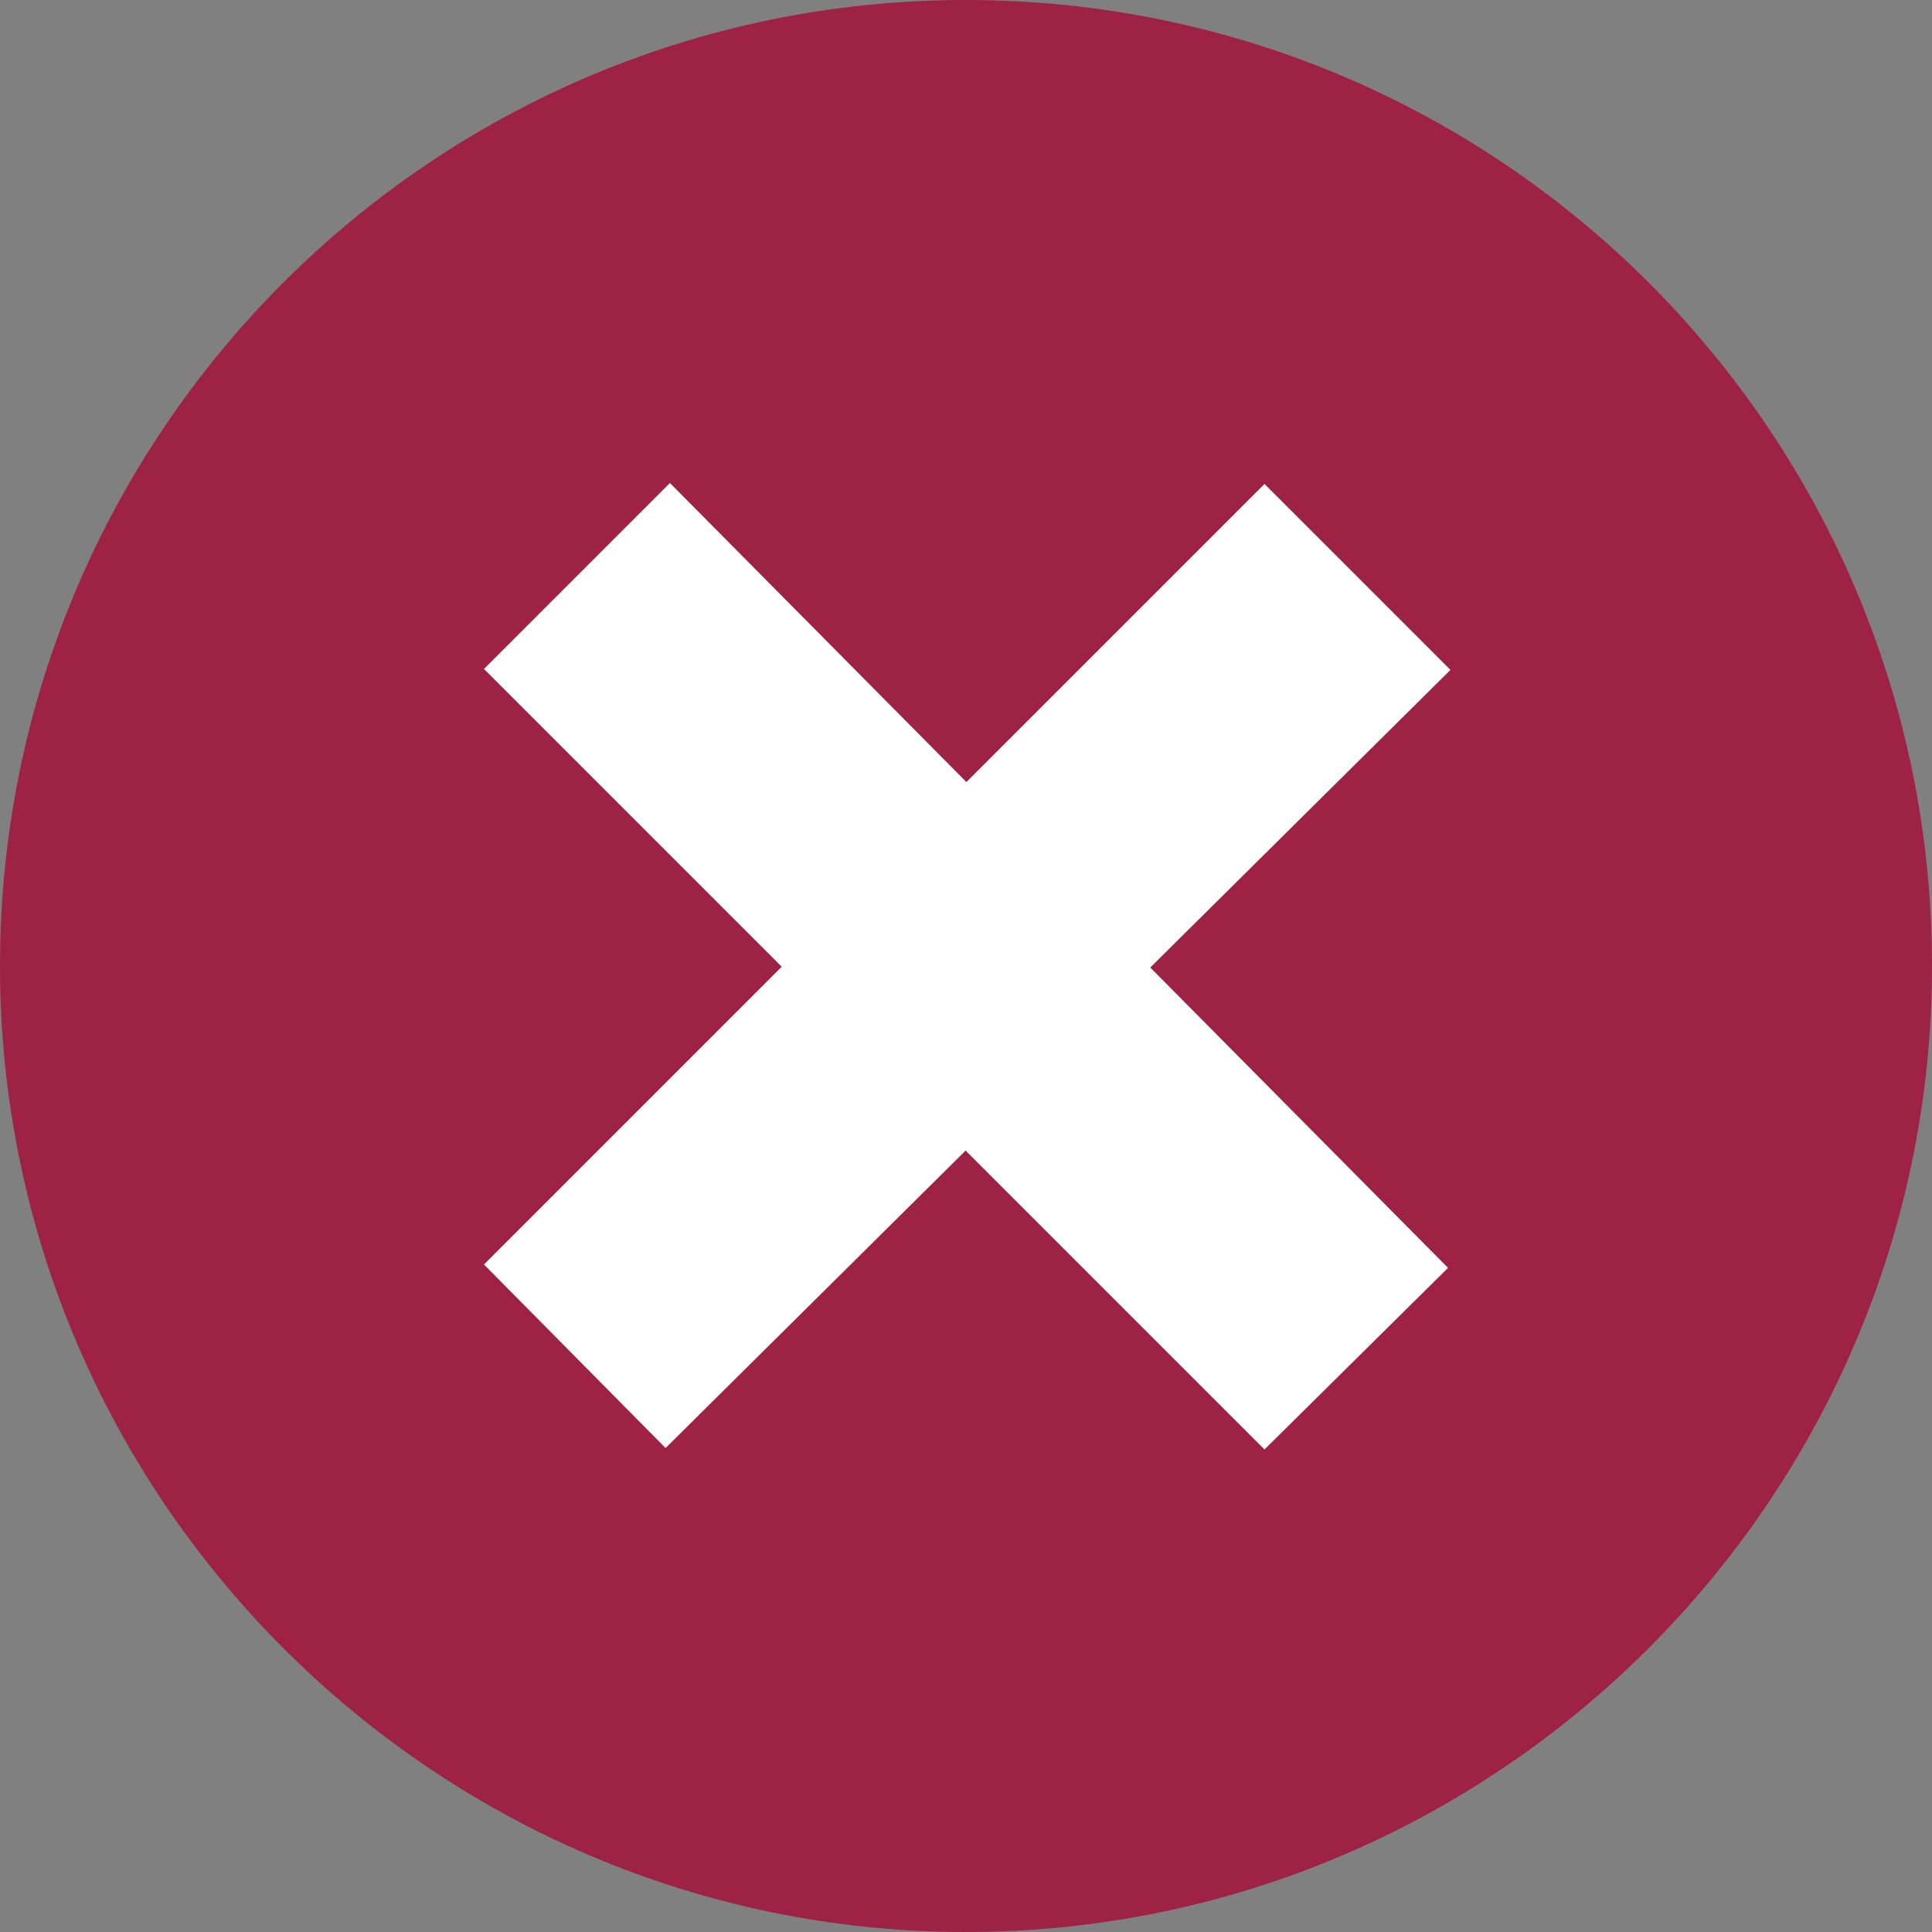 <svg version="1.1" id="Layer_2" xmlns="http://www.w3.org/2000/svg" xmlns:xlink="http://www.w3.org/1999/xlink" x="0px" y="0px"
	 viewBox="0 0 400 400" enable-background="new 0 0 400 400" xml:space="preserve">
<rect x="0" y="0" width="400" height="400" fill="#808080" stroke="none"/>
<path fill="#9E2146" d="M200,0C89.2,0,0,89.9,0,200s89.9,200,200,200s200-89.9,200-200S310.8,0,200,0z"/>
<polygon fill="#FFFFFF" points="261.8,100.2 100.2,261.8 137.8,299.8 300.3,138.7 	"/>
<polygon fill="#FFFFFF" points="100.2,138.5 261.8,300.1 299.8,262.5 138.7,100 	"/>
</svg>

